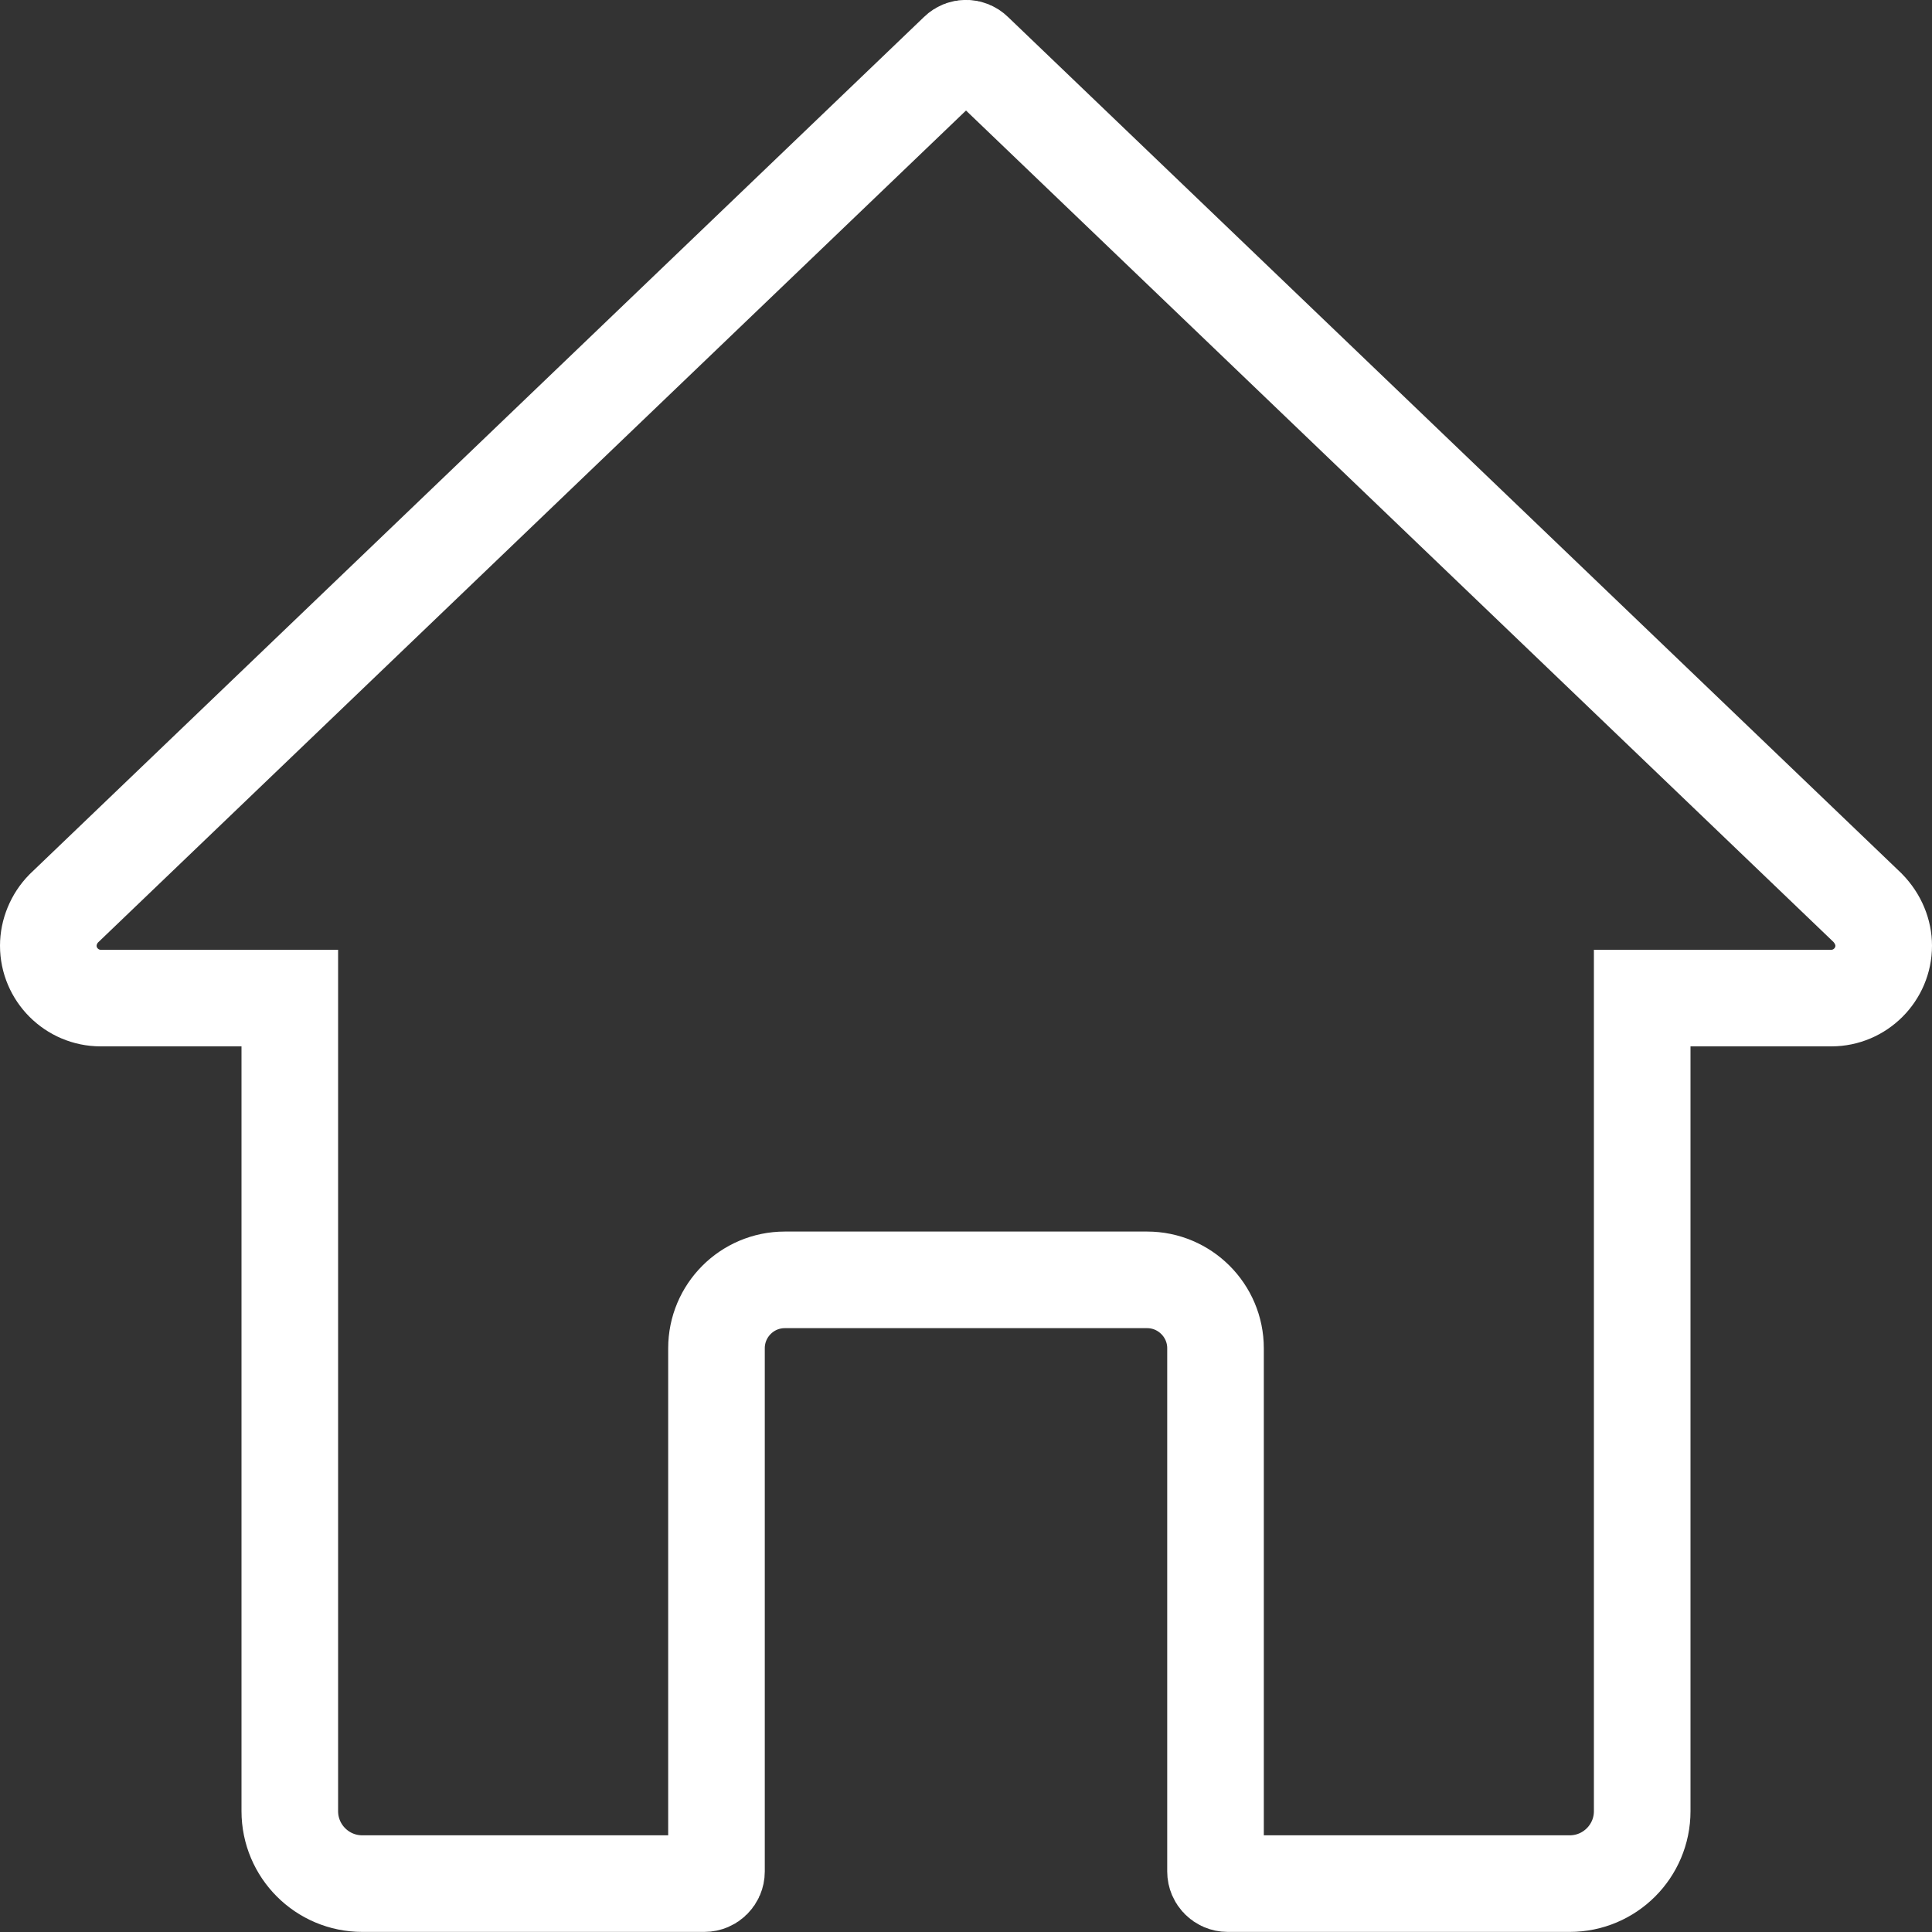 <svg width="20" height="20" viewBox="0 0 20 20" fill="none" xmlns="http://www.w3.org/2000/svg">
<rect x="0" y="0" width="20" height="20" fill="#333333" stroke="none"/>
<path d="M10.086 0.534L10.086 0.534L19.332 9.396C19.444 9.51 19.5 9.653 19.5 9.79C19.5 10.088 19.256 10.332 18.958 10.332H17.5H17V10.832V18.749C17 19.163 16.664 19.499 16.25 19.499H12.708C12.639 19.499 12.583 19.442 12.583 19.374V13.957C12.583 13.567 12.265 13.249 11.875 13.249H8.125C7.732 13.249 7.417 13.568 7.417 13.957V19.374C7.417 19.442 7.361 19.499 7.292 19.499H3.75C3.336 19.499 3 19.163 3 18.749V10.832V10.332H2.5H1.042C0.744 10.332 0.5 10.088 0.5 9.79C0.5 9.65 0.558 9.508 0.659 9.405L9.914 0.534L9.914 0.534C9.962 0.487 10.038 0.487 10.086 0.534Z" stroke="white"/>
</svg>
